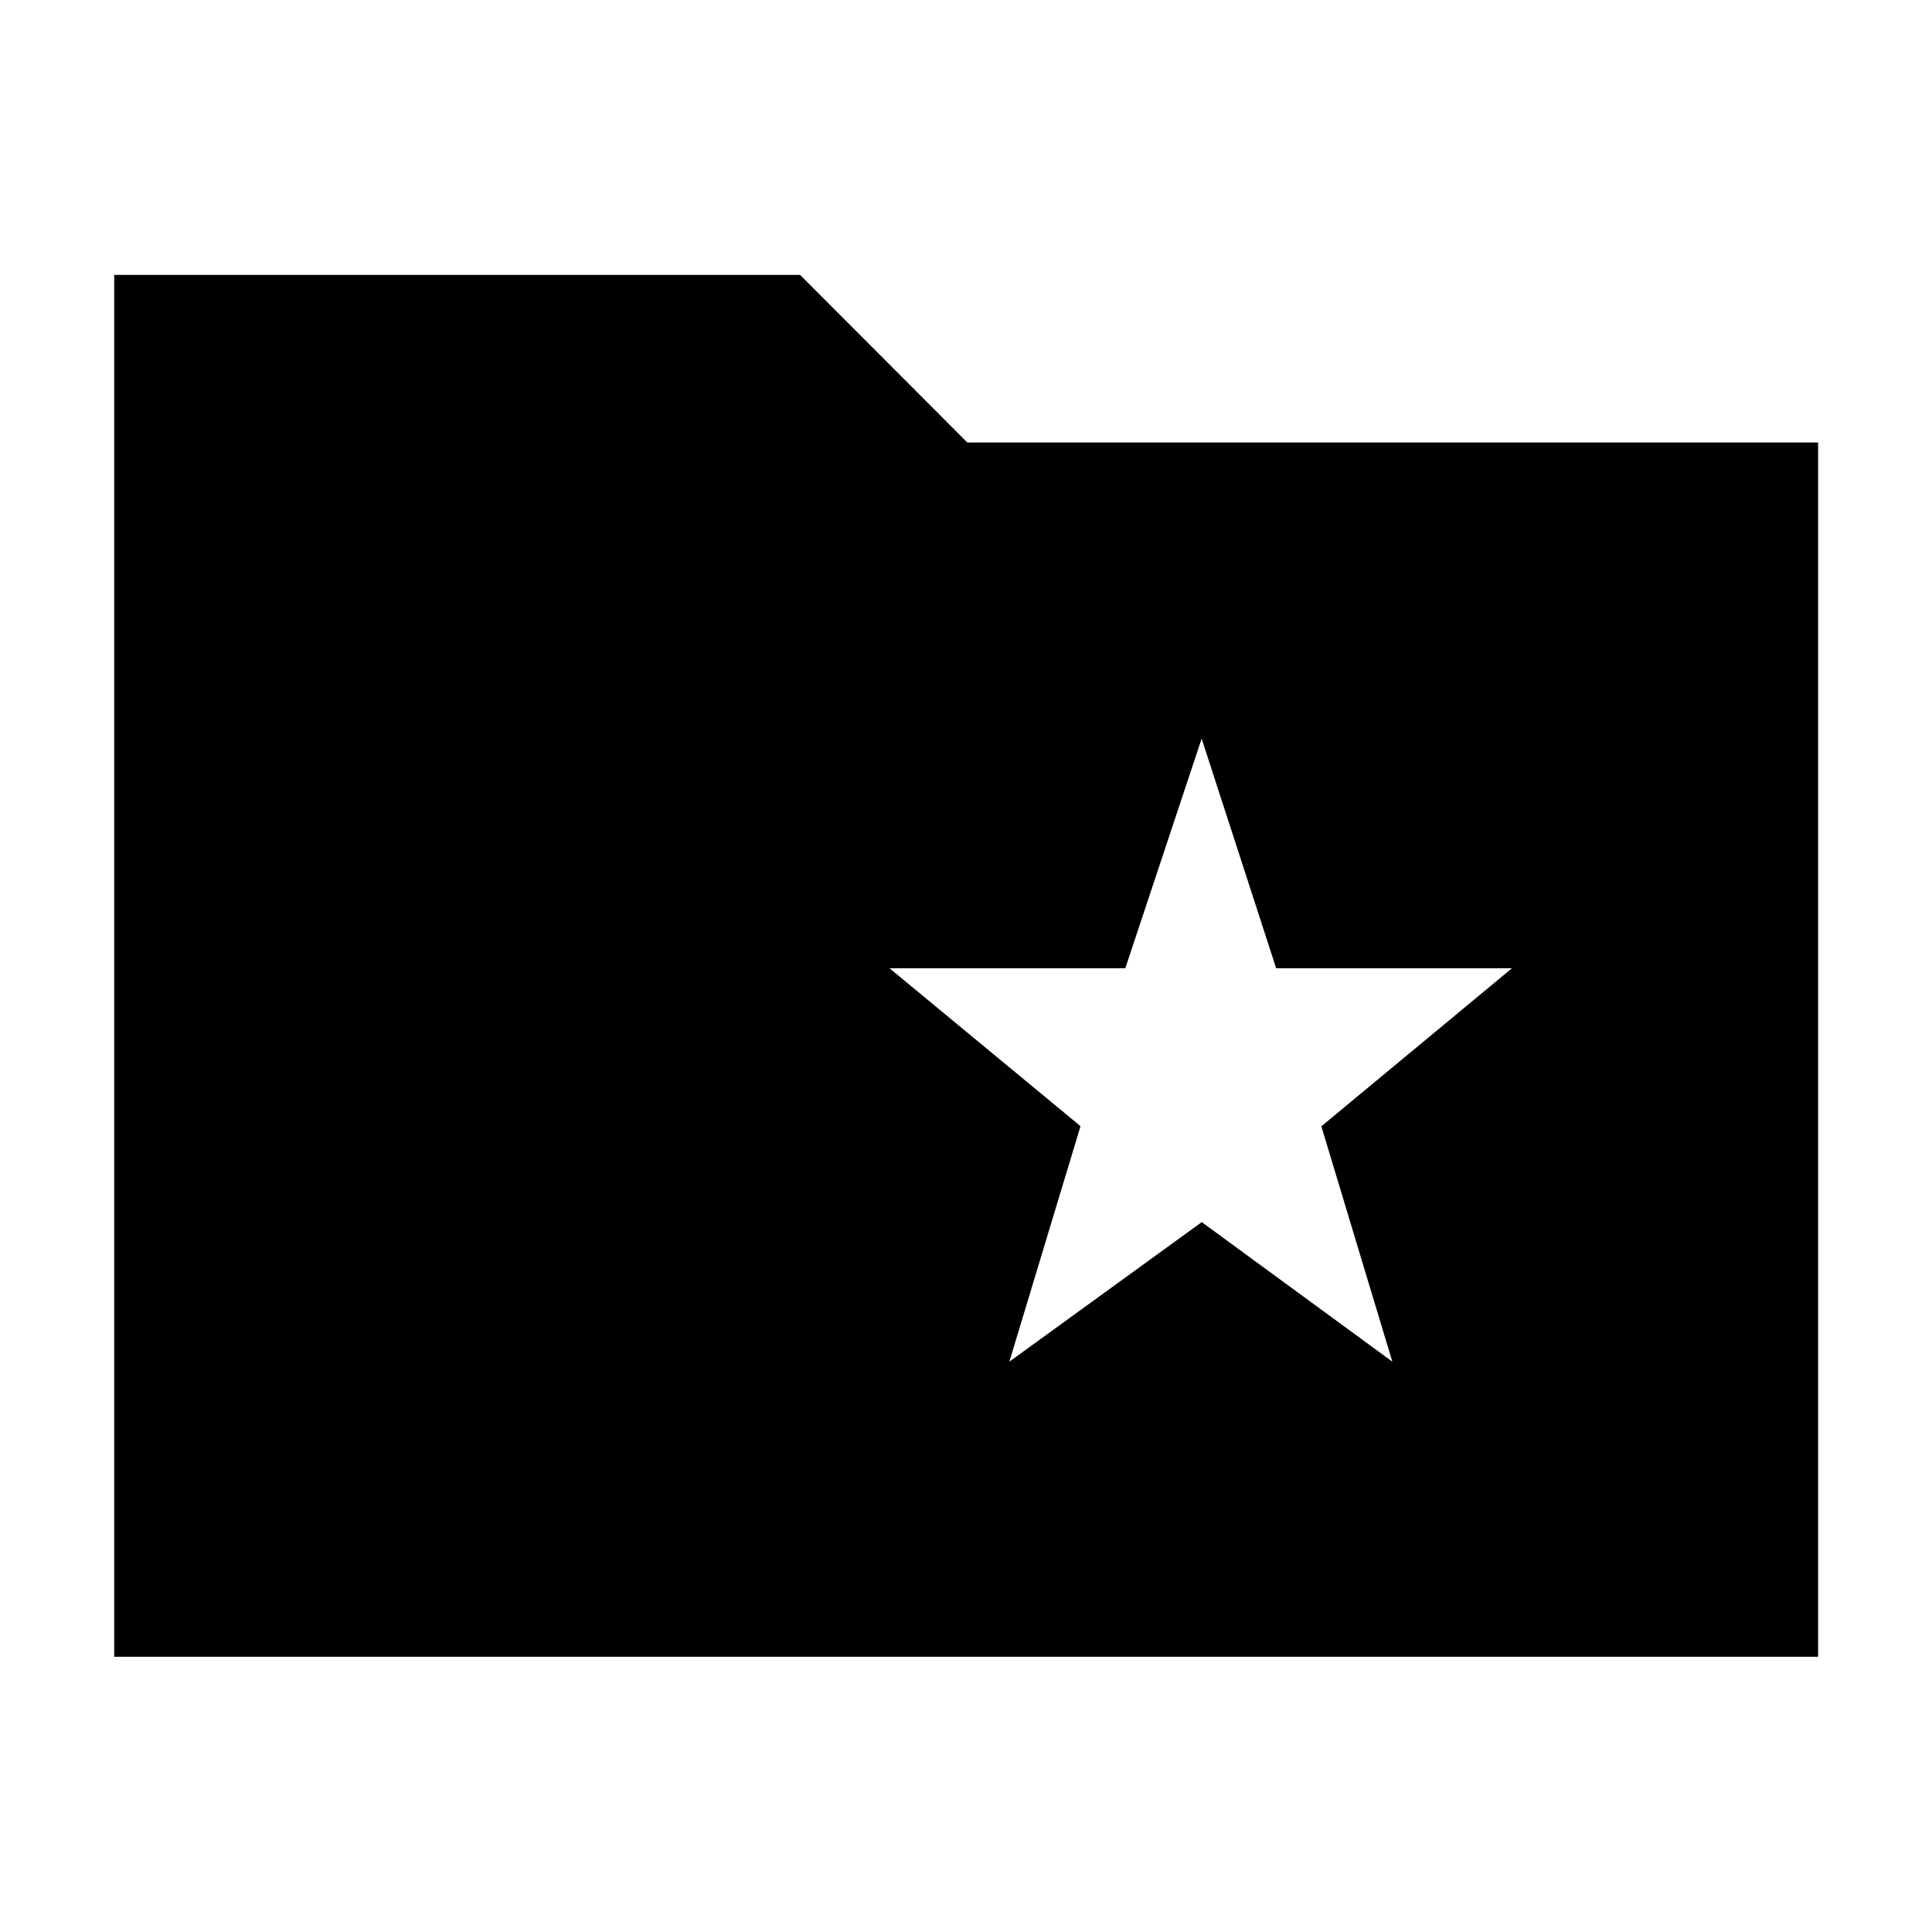<svg xmlns="http://www.w3.org/2000/svg" height="40" viewBox="0 -960 960 960" width="40"><path d="m501.55-283.4 95.6-69.34 94.7 69.34-35.28-116.94 94.75-78.57H634.11l-37.02-114.08-37.92 114.08H441.96l94.94 78.49-35.35 117.02ZM56.75-136.75v-686.66h340.79l83.13 83.29h422.74v603.37H56.75Z"/></svg>